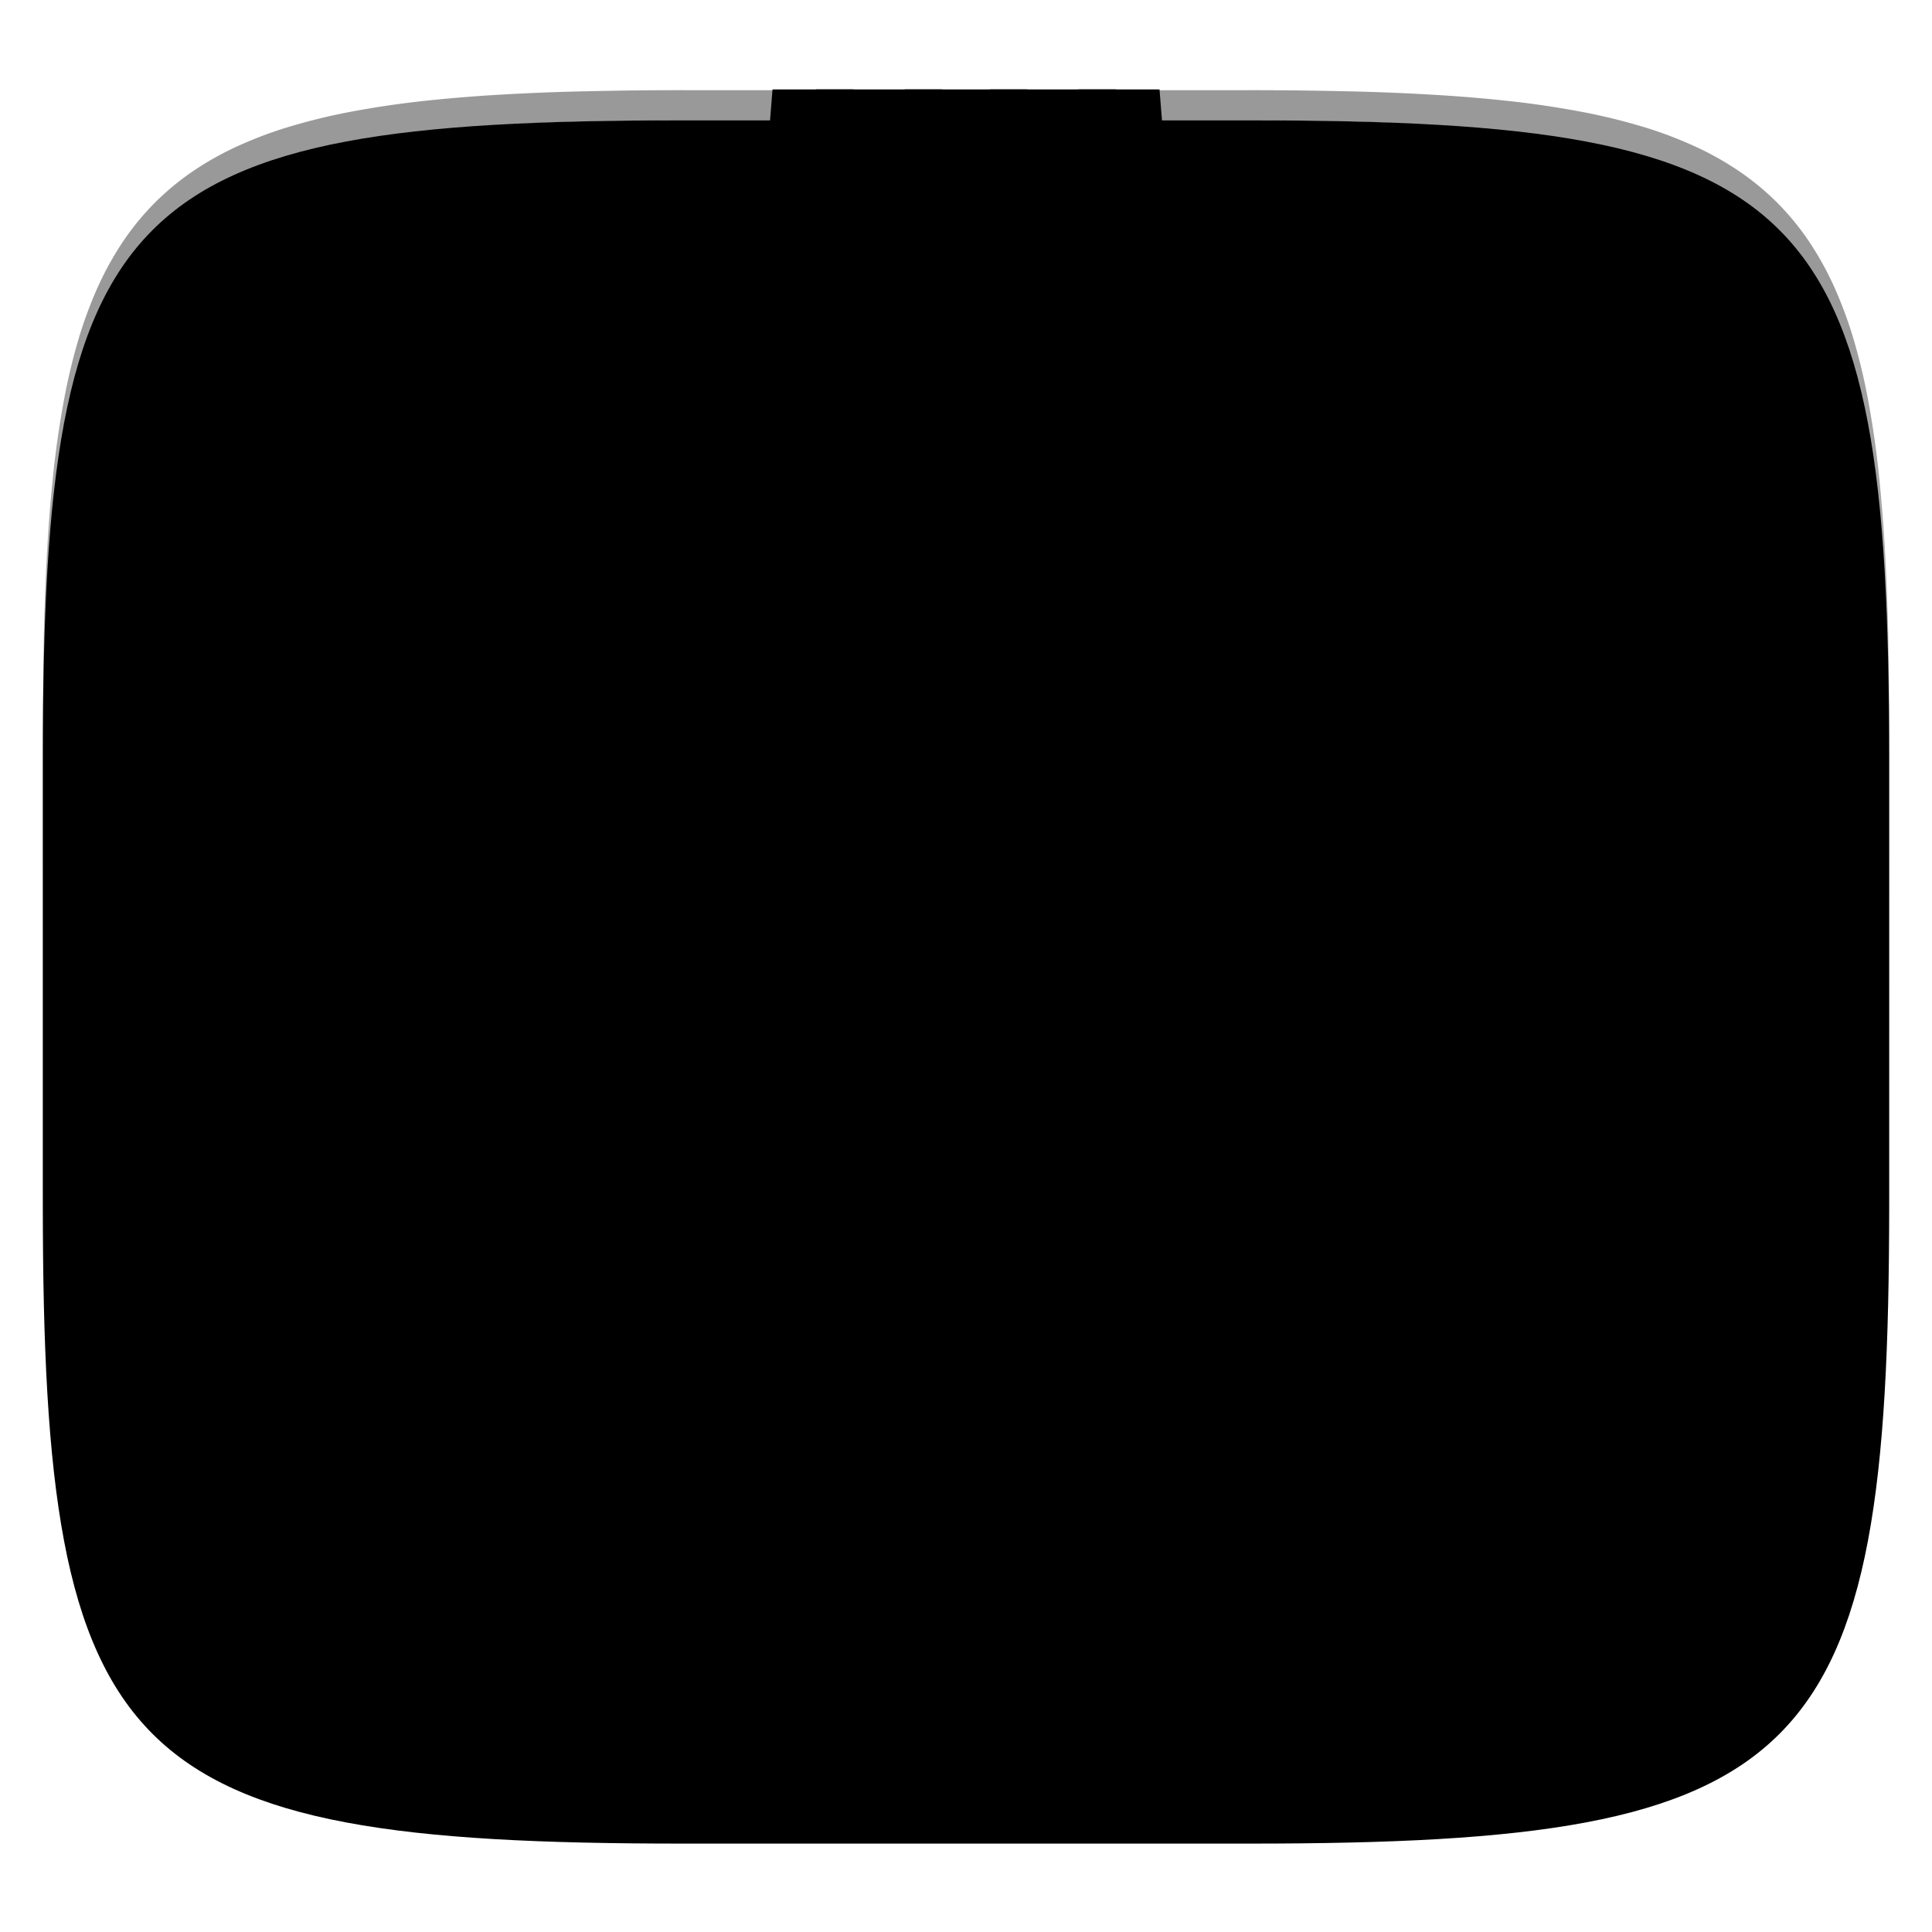 <svg xmlns="http://www.w3.org/2000/svg" style="isolation:isolate" width="256" height="256">
 <defs>
  <filter id="a" width="400%" height="400%" x="-200%" y="-200%" color-interpolation-filters="sRGB" filterUnits="objectBoundingBox">
   <feGaussianBlur xmlns="http://www.w3.org/2000/svg" in="SourceGraphic" stdDeviation="4.294"/>
   <feOffset xmlns="http://www.w3.org/2000/svg" dy="4" result="pf_100_offsetBlur"/>
   <feFlood xmlns="http://www.w3.org/2000/svg" flood-opacity=".4"/>
   <feComposite xmlns="http://www.w3.org/2000/svg" in2="pf_100_offsetBlur" operator="in" result="pf_100_dropShadow"/>
   <feBlend xmlns="http://www.w3.org/2000/svg" in="SourceGraphic" in2="pf_100_dropShadow"/>
  </filter>
 </defs>
 <path fill="{{ theme.colors.gray }}" d="M165.685 11.947c74.055 0 84.639 10.557 84.639 84.544v59.251c0 73.986-10.584 84.543-84.639 84.543h-75.37c-74.055 0-84.639-10.557-84.639-84.543V96.491c0-73.987 10.584-84.544 84.639-84.544h75.37z" filter="url(#a)"/>
 <path opacity=".1" d="M102.759 11.85l-3.548 44.308h7.057l-3.082 64.52h-2.482v4.964h2.482l8.249 59.556h-6.264c0 15.699 7.956 40.281 11.336 54.952h18.755c1.42-.154 2.854-.263 4.254-.462 3.315-14.462 10.819-38.99 10.819-54.49h-5.767l8.249-59.556h2.481v-4.964h-2.481l-3.082-64.52h7.057l-3.548-44.308h-50.485zm8.462 44.308h7.981l-1.147 64.52h-9.926l3.092-64.52zm12.944 0h7.673l1.126 64.52h-9.926l1.127-64.52zm12.626 0h7.981l3.062 64.52h-9.926l-1.117-64.52zm-28.642 69.484h9.926l2.745 59.556h-4.422l-8.249-59.556zm14.879 0h9.936l-3.201 59.556h-3.98l-2.755-59.556zm14.89 0h9.926l-8.239 59.556h-4.884l3.197-59.556zm-25.793 69.483h4.963v.948a3.723 3.723 0 1 1-4.963 0v-.948zm8.928 0h4.963v.938c.79.71 1.24 1.722 1.241 2.784a3.723 3.723 0 0 1-7.445 0c0-1.057.457-2.06 1.241-2.765v-.957zm8.442 0h4.963v.948a3.723 3.723 0 1 1-4.963 0v-.948zm9.41 0h4.963v.938c.79.71 1.24 1.722 1.241 2.784a3.723 3.723 0 0 1-7.444 0c0-1.057.456-2.06 1.24-2.765v-.957z"/>
 <path fill="{{ theme.colors.foreground }}" d="M108.15 185.2h39.705v4.963H108.15V185.2z"/>
 <path fill="{{ theme.colors.background }}" d="M102.362 11.85l-3.151 39.345h57.581l-3.151-39.345h-51.279z"/>
 <path fill="{{ theme.colors.gray }}" fill-rule="evenodd" d="M60.95 148.392c.03 1.613-1.459 3.956-1.459 3.956l3.99 2.501c7.47-10.055 8.18-24.244 7.842-37.401l-3.276-2.135 3.872-2.069c-.154-32.93 3.335-41.248 13.236-42.167 5.584-.516 9.768 5.594 10.229 7.286.506 1.861.407 3.43.089 5.038-.387 1.98-2.506 4.074-5.027 4.114-5.097.085-6.239-5.97-4.239-8.432.04 0-4.114-2.01-4.114-2.01-4.005 4.099-3.598 18.785-2.854 39.441l3.385 2.08-3.112 2.114c-.02 24.354-7.181 39.511-18.353 39.675-8.239.124-12.383-4.635-12.557-9.757-.149-4.358 1.514-8.492 6.11-8.572 2.58-.044 6.169 2.313 6.238 6.343v-.005zm134.098 0c-.03 1.613 1.459 3.956 1.459 3.956l-3.991 2.501c-7.469-10.055-8.179-24.244-7.841-37.401l3.275-2.135-3.871-2.069c.154-32.93-3.335-41.248-13.236-42.167-5.584-.516-9.768 5.594-10.229 7.286-.506 1.861-.407 3.43-.09 5.038.388 1.98 2.507 4.074 5.028 4.114 5.097.085 6.239-5.97 4.239-8.432-.04 0 4.114-2.01 4.114-2.01 4.005 4.099 3.598 18.785 2.854 39.441l-3.385 2.08 3.112 2.114c.02 24.354 7.181 39.511 18.353 39.675 8.239.124 12.383-4.635 12.557-9.757.149-4.358-1.514-8.492-6.11-8.572-2.581-.044-6.169 2.313-6.238 6.343v-.005z"/>
 <path fill="{{ theme.colors.yellow }}" d="M100.7 115.72h54.594v4.963H100.7v-4.963z"/>
 <path fill="{{ theme.colors.foreground }}" d="M108.119 11.85l-4.963 103.857v4.963l5.693 41.055 4.884-.546-5.614-40.489v-4.963l4.973-103.877-4.973.001v-.001zm11.768 0l-1.812 103.877v4.963l1.851 40.092 4.954-.224-1.842-39.898v-4.963L124.85 11.85l-4.963.001v-.001z"/>
 <path fill="{{ theme.colors.red }}" d="M113.757 161.177l-4.893.541 3.256 23.475h4.963l-3.326-24.021v.005zm11.128-.595l-4.954.223 1.127 24.408h4.963l-1.136-24.631zm5.94-.05l-1.33 24.652h4.963l1.311-24.419-4.944-.233zm11.42.645l-3.325 24.021h4.963l3.256-23.475-4.894-.541v-.005z"/>
 <path fill="{{ theme.colors.foreground }}" d="M131.153 11.85l1.811 103.867v4.963l-2.144 39.848 4.944.234 2.164-40.102v-4.963L136.126 11.85l-4.973.001v-.001zm11.728 0l4.973 103.867v4.963l-5.614 40.499 4.894.546 5.683-41.055v-4.963L147.854 11.85l-4.973.001v-.001z"/>
 <path fill="{{ theme.colors.background }}" d="M105.171 180.235c0 17.51 10.011 44.847 12.383 59.915h20.905c2.273-15.083 11.876-42.4 11.876-59.915h-45.164zm9.435 4.963a2.477 2.477 0 0 1 2.482 2.482v3.429a3.723 3.723 0 1 1-4.963 0v-3.429a2.476 2.476 0 0 1 2.481-2.482zm8.929 0a2.476 2.476 0 0 1 2.481 2.482v3.42c.79.71 1.24 1.722 1.241 2.784a3.723 3.723 0 0 1-7.445 0c0-1.057.452-2.06 1.241-2.765v-3.439a2.477 2.477 0 0 1 2.482-2.482zm8.442 0a2.476 2.476 0 0 1 2.481 2.482v3.429a3.723 3.723 0 1 1-4.963 0v-3.429a2.477 2.477 0 0 1 2.482-2.482zm9.4 0a2.476 2.476 0 0 1 2.481 2.482v3.42a3.706 3.706 0 0 1 1.241 2.784 3.723 3.723 0 0 1-7.444 0 3.741 3.741 0 0 1 1.24-2.765v-3.439a2.477 2.477 0 0 1 2.482-2.482z"/>
 <path opacity=".1" d="M85.155 71.077c-9.901.919-13.395 9.237-13.241 42.167l-3.868 2.075 3.276 2.132c.009.355-.007.72 0 1.076l.592-.32c-.154-32.93 3.34-41.248 13.241-42.166 5.584-.517 9.765 5.597 10.227 7.289.02.076.01.138.029.214.011-.049.048-.097.058-.146.317-1.608.419-3.17-.087-5.031-.462-1.692-4.644-7.806-10.227-7.29zm85.693 0c-5.584-.516-9.775 5.598-10.237 7.29-.506 1.861-.405 3.423-.087 5.031.01.049.047.097.058.146.019-.075.009-.137.029-.214.462-1.692 4.653-7.805 10.237-7.289 9.901.918 13.385 9.236 13.231 42.166l.601.32c.008-.355-.009-.721 0-1.076l3.267-2.132-3.868-2.075c.154-32.93-3.33-41.248-13.231-42.166v-.001zM85.537 83.718c.087.32.19.629.33.931.109-.205.199-.429.339-.601.007 0-.489-.241-.669-.33zm84.924 0c-.181.089-.676.33-.669.33.14.172.23.396.339.601.139-.303.243-.611.33-.931zm-91.624 19.387c.018 5.432.156 11.397.407 18.369l.233.145c.003-.315.038-.592.039-.911l3.111-2.113-3.383-2.084c-.174-4.842-.322-9.28-.407-13.406zm98.324.019a881.197 881.197 0 0 1-.398 13.387l-3.383 2.084 3.112 2.113c0 .319.036.596.039.911l.232-.145c.251-6.963.38-12.922.398-18.35zM71.318 122.405c-.009 11.679-1.289 23.636-7.832 32.444l-2.54-1.59c.001.034.009.063.01.097v.01c.024 1.612-1.464 3.945-1.464 3.945l3.994 2.501c7.469-10.055 8.18-24.241 7.842-37.398l-.01-.01v.001zm113.377 0l-.01.009c-.338 13.157.363 27.343 7.832 37.398l3.994-2.501s-1.478-2.332-1.454-3.945c.001-.041.018-.076.019-.116l-2.559 1.599c-6.543-8.808-7.815-20.765-7.823-32.444h.001zM54.717 142.053c-4.596.08-6.256 4.212-6.107 8.57.02.607.109 1.203.242 1.793.619-3.004 2.418-5.34 5.864-5.399 1.947-.034 4.471 1.305 5.622 3.693.326-.736.632-1.586.621-2.307v-.01c-.075-4.024-3.664-6.384-6.243-6.339l.001-.001zm146.574 0c-2.579-.044-6.158 2.326-6.233 6.35-.011.727.294 1.586.62 2.326 1.148-2.396 3.664-3.746 5.613-3.712 3.447.059 5.245 2.395 5.865 5.399a9.74 9.74 0 0 0 .242-1.793c.149-4.358-1.511-8.49-6.107-8.57z"/>
 <g opacity=".4">
  <linearGradient id="b" x1=".517" x2=".517" y2="1" gradientTransform="matrix(244.65 0 0 228.34 5.68 11.95)" gradientUnits="userSpaceOnUse">
   <stop offset="0%" stop-color="{{ theme.colors.foreground }}"/>
   <stop offset="12.5%" stop-color="{{ theme.colors.foreground }}" stop-opacity=".098"/>
   <stop offset="92.5%" stop-opacity=".098"/>
   <stop offset="100%" stop-opacity=".498"/>
  </linearGradient>
  <path fill="url(#b)" fill-rule="evenodd" d="M165.068 11.951c4.328-.01 8.656.04 12.984.138 3.875.078 7.75.226 11.626.452 3.453.196 6.905.481 10.348.854 3.06.335 6.118.786 9.148 1.346a80.47 80.47 0 0 1 8.046 1.916 53.64 53.64 0 0 1 7.023 2.584 40.413 40.413 0 0 1 6.06 3.35 35.176 35.176 0 0 1 5.134 4.215 35.072 35.072 0 0 1 4.22 5.119 41.692 41.692 0 0 1 3.363 6.042 55.982 55.982 0 0 1 2.597 7.005 80.224 80.224 0 0 1 1.918 8.037 124.43 124.43 0 0 1 1.348 9.127c.374 3.439.659 6.878.856 10.326.226 3.861.373 7.732.462 11.593.088 4.323.138 8.646.128 12.96v58.21c.01 4.324-.04 8.637-.128 12.96a325.177 325.177 0 0 1-.462 11.593 200.984 200.984 0 0 1-.856 10.326 124.691 124.691 0 0 1-1.348 9.137 80.687 80.687 0 0 1-1.918 8.027 55.414 55.414 0 0 1-2.597 7.005 41.18 41.18 0 0 1-3.364 6.042 34.559 34.559 0 0 1-4.22 5.119 35.177 35.177 0 0 1-5.134 4.215 40.412 40.412 0 0 1-6.059 3.35 55.138 55.138 0 0 1-7.023 2.594 77.806 77.806 0 0 1-8.046 1.906 120 120 0 0 1-9.148 1.346c-3.443.373-6.895.658-10.348.854-3.875.226-7.75.374-11.626.462-4.328.088-8.656.138-12.984.128H90.942c-4.328.01-8.656-.04-12.984-.128a328.387 328.387 0 0 1-11.626-.462 203.003 203.003 0 0 1-10.348-.854 120 120 0 0 1-9.148-1.346 77.806 77.806 0 0 1-8.046-1.906 55.139 55.139 0 0 1-7.023-2.594 40.413 40.413 0 0 1-6.06-3.35 35.176 35.176 0 0 1-5.134-4.215 34.56 34.56 0 0 1-4.22-5.119 41.183 41.183 0 0 1-3.363-6.042 55.415 55.415 0 0 1-2.597-7.005 80.682 80.682 0 0 1-1.918-8.027 124.688 124.688 0 0 1-1.348-9.137 200.993 200.993 0 0 1-.856-10.326 325.212 325.212 0 0 1-.462-11.593 569.197 569.197 0 0 1-.128-12.96v-58.21c-.01-4.314.04-8.637.128-12.96.089-3.86.236-7.732.462-11.593.197-3.448.482-6.887.856-10.326.335-3.055.787-6.101 1.348-9.127a80.219 80.219 0 0 1 1.918-8.037 55.983 55.983 0 0 1 2.597-7.005 41.695 41.695 0 0 1 3.364-6.042 35.072 35.072 0 0 1 4.22-5.119 35.176 35.176 0 0 1 5.134-4.215 40.413 40.413 0 0 1 6.059-3.35 53.64 53.64 0 0 1 7.023-2.584 80.47 80.47 0 0 1 8.046-1.916 125.11 125.11 0 0 1 9.148-1.346c3.443-.373 6.895-.658 10.348-.854 3.875-.226 7.75-.374 11.626-.452 4.328-.098 8.656-.148 12.984-.138h74.126zm.01 4.009c4.298-.01 8.597.039 12.895.127 3.827.089 7.653.236 11.48.452 3.383.197 6.766.472 10.13.845 2.971.315 5.932.747 8.863 1.297a75.943 75.943 0 0 1 7.653 1.818 50.493 50.493 0 0 1 6.501 2.397 37.038 37.038 0 0 1 5.47 3.026 30.383 30.383 0 0 1 4.524 3.724 31.05 31.05 0 0 1 3.738 4.519 37.271 37.271 0 0 1 3.03 5.443 51.46 51.46 0 0 1 2.4 6.494 75.563 75.563 0 0 1 1.829 7.634c.54 2.928.974 5.875 1.298 8.842.374 3.36.65 6.73.846 10.11.217 3.822.374 7.634.453 11.456.088 4.293.137 8.577.137 12.87v58.212c0 4.293-.049 8.577-.137 12.87a317.503 317.503 0 0 1-.453 11.456c-.196 3.38-.472 6.75-.846 10.12a121.689 121.689 0 0 1-1.298 8.832 75.562 75.562 0 0 1-1.83 7.634 50.902 50.902 0 0 1-2.4 6.494 36.767 36.767 0 0 1-3.03 5.443 30.615 30.615 0 0 1-3.737 4.53 30.938 30.938 0 0 1-4.525 3.713 37.038 37.038 0 0 1-5.469 3.026 49.07 49.07 0 0 1-6.501 2.397 75.942 75.942 0 0 1-7.653 1.818c-2.931.55-5.892.982-8.863 1.306-3.364.364-6.747.649-10.13.836-3.827.216-7.653.373-11.48.452-4.298.098-8.597.137-12.895.137H90.932c-4.298 0-8.597-.04-12.895-.137a320.093 320.093 0 0 1-11.48-.452 193.696 193.696 0 0 1-10.13-.836 116.71 116.71 0 0 1-8.863-1.306 75.942 75.942 0 0 1-7.653-1.818 49.07 49.07 0 0 1-6.501-2.397 37.038 37.038 0 0 1-5.47-3.026 30.938 30.938 0 0 1-4.524-3.714 30.615 30.615 0 0 1-3.738-4.529 36.766 36.766 0 0 1-3.03-5.443 50.903 50.903 0 0 1-2.4-6.494 75.567 75.567 0 0 1-1.829-7.634 121.69 121.69 0 0 1-1.298-8.832c-.374-3.37-.65-6.74-.846-10.12a317.535 317.535 0 0 1-.453-11.456 623.851 623.851 0 0 1-.137-12.87V97.014c0-4.293.049-8.577.137-12.87.079-3.822.236-7.634.453-11.456.197-3.38.472-6.75.846-10.11.324-2.967.757-5.914 1.298-8.842a75.568 75.568 0 0 1 1.83-7.634 51.46 51.46 0 0 1 2.4-6.494 37.27 37.27 0 0 1 3.03-5.443 31.05 31.05 0 0 1 3.737-4.52 30.384 30.384 0 0 1 4.525-3.723 37.039 37.039 0 0 1 5.469-3.026 50.494 50.494 0 0 1 6.501-2.397 75.943 75.943 0 0 1 7.653-1.818c2.931-.55 5.892-.982 8.863-1.297 3.364-.373 6.747-.648 10.13-.845a344.71 344.71 0 0 1 11.48-.452c4.298-.088 8.597-.137 12.895-.127H165.078z"/>
 </g>
</svg>
